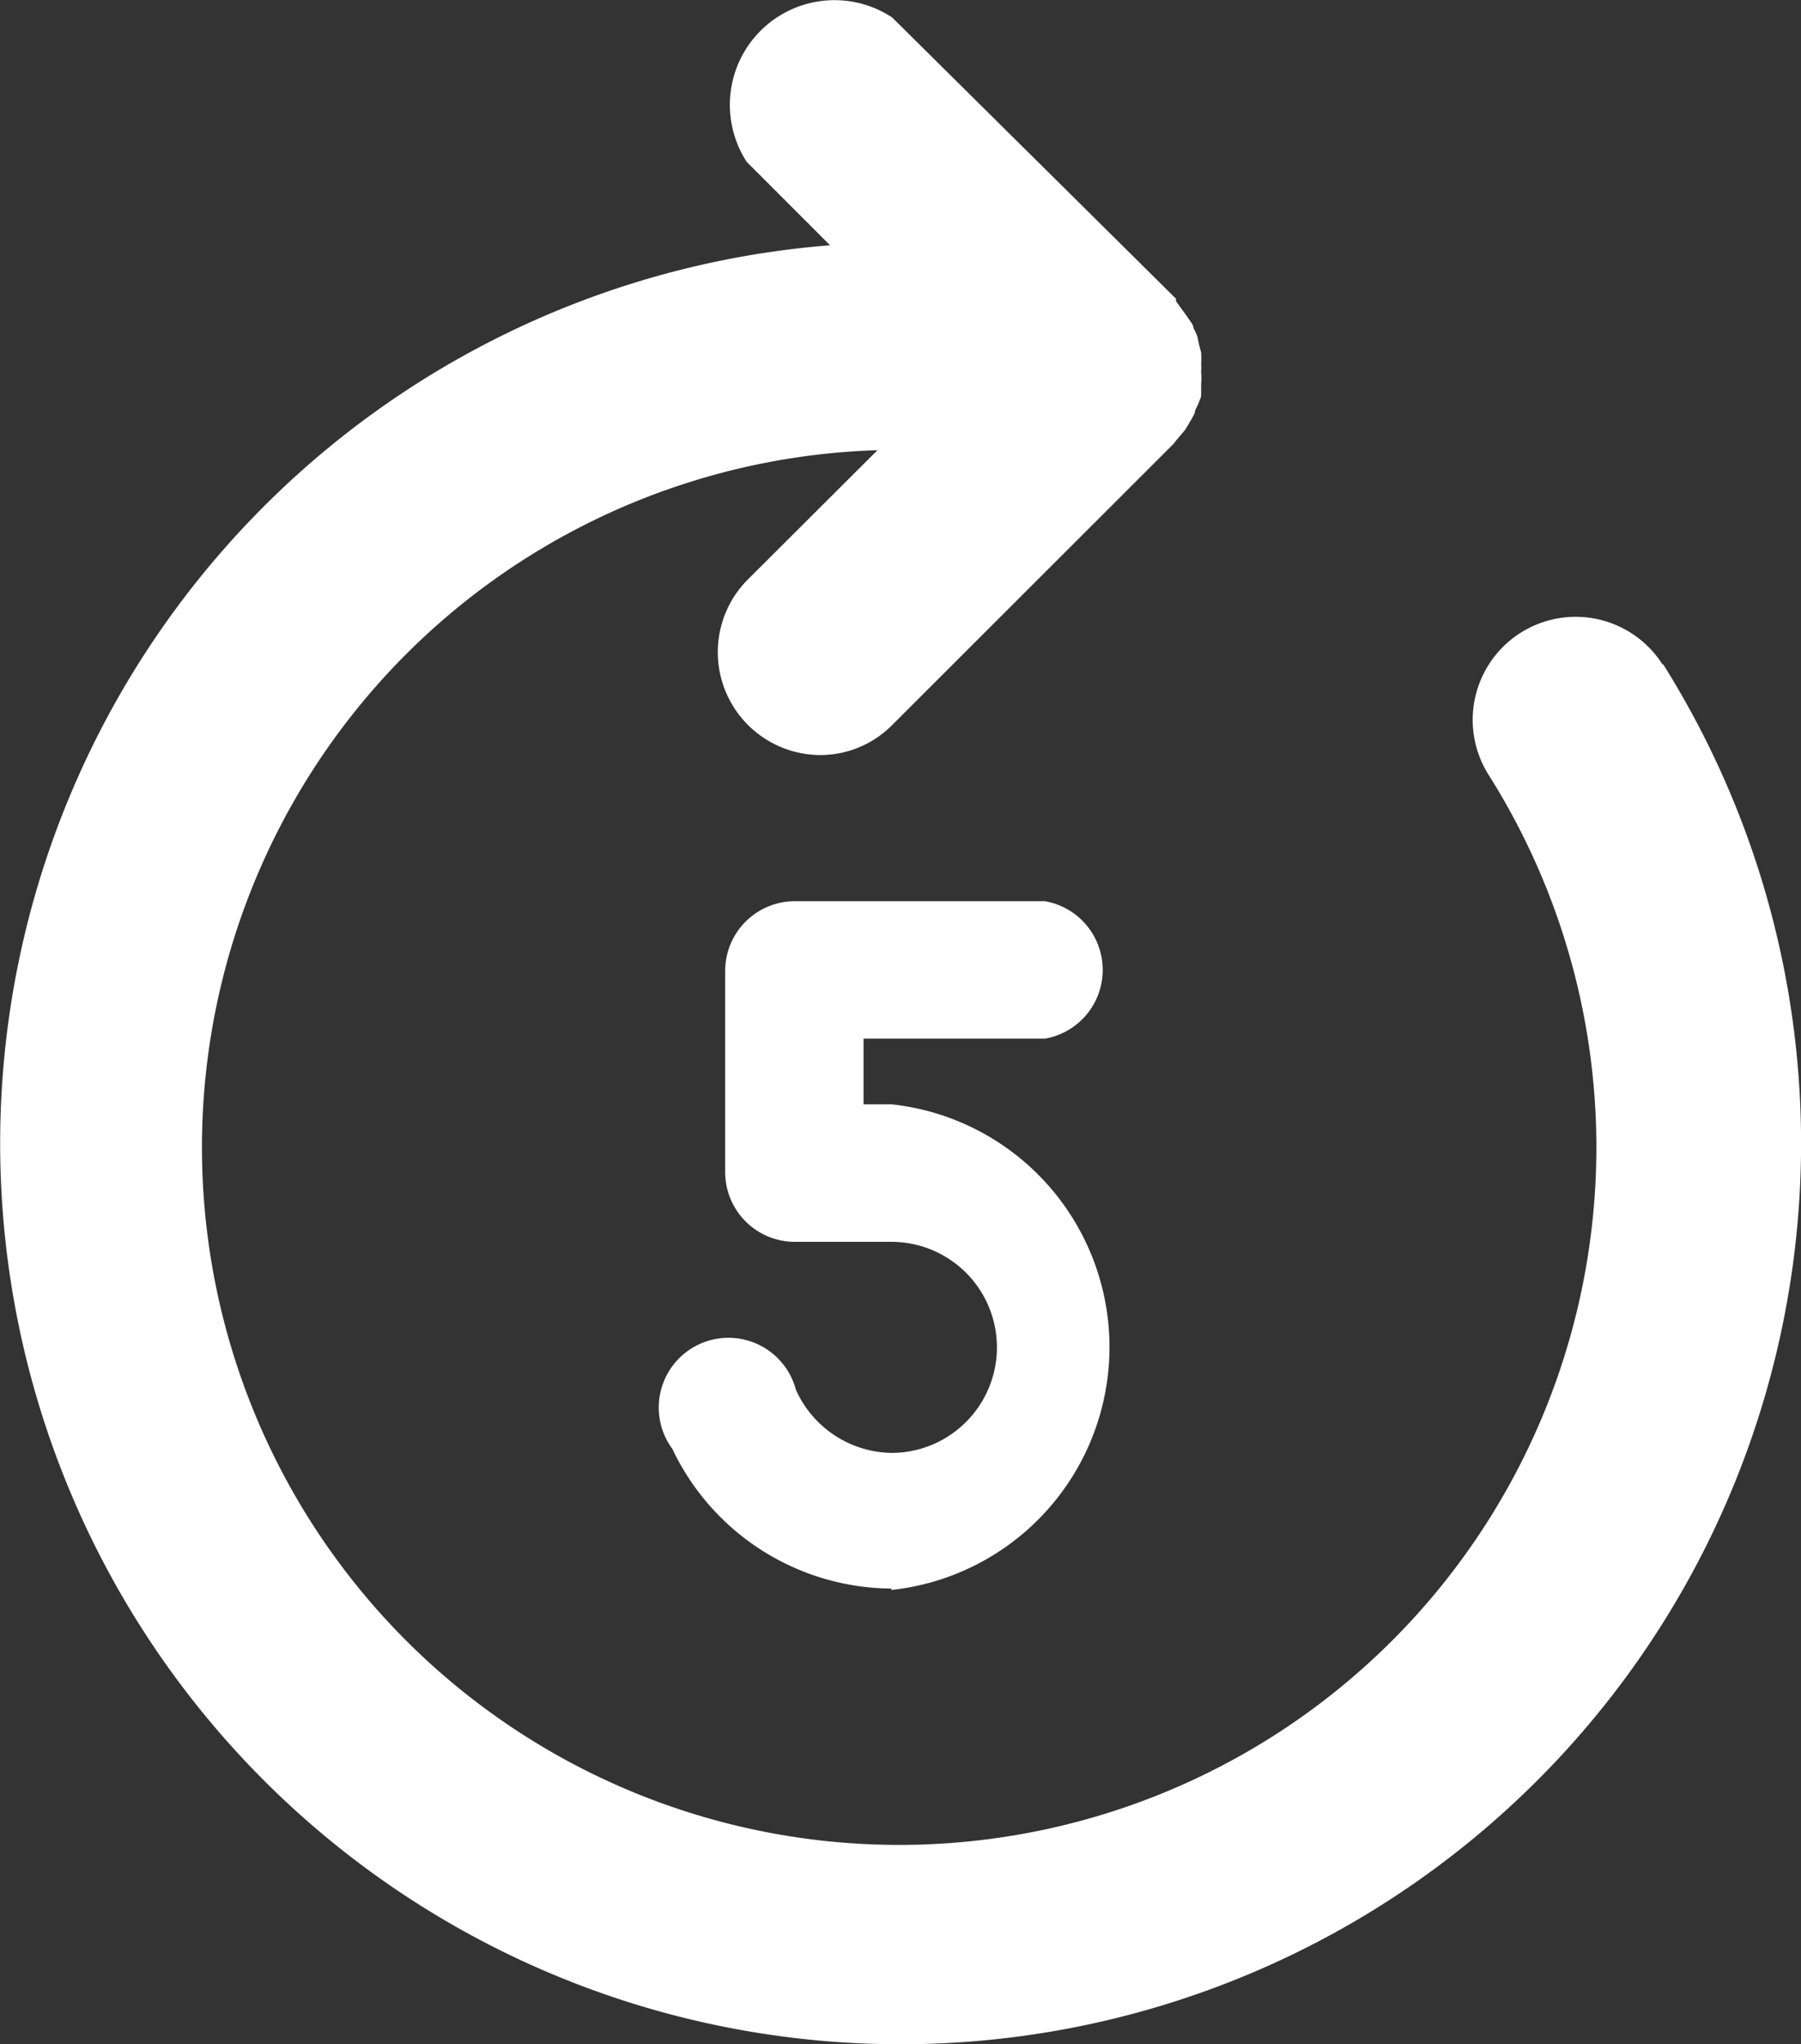 <svg id="forward_5" data-name="forward 5" xmlns="http://www.w3.org/2000/svg" width="21.957" height="24.912" viewBox="0 0 21.957 24.912">
  <rect x="0" y="0" width="21.957" height="24.912" fill="#333333" stroke="none"/>
  <path id="Path_344" data-name="Path 344" d="M20.311,8.464A1.255,1.255,0,1,0,18.185,9.8a8.5,8.5,0,1,1-7.449-3.954L9.142,7.435a1.254,1.254,0,0,0,.889,2.126,1.233,1.233,0,0,0,.884-.366L14.35,5.764A.727.727,0,0,1,14.4,5.7l.085-.1c.021-.034.043-.068.06-.1a.914.914,0,0,0,.06-.111c0-.038.034-.081.047-.119s.021-.051.03-.081a.094.094,0,0,1,0-.034c0-.043,0-.085,0-.123a.651.651,0,0,0,0-.128v-.03a.523.523,0,0,0,0-.081,1.343,1.343,0,0,0,0-.136l-.026-.1-.021-.1a1.02,1.02,0,0,0-.047-.1c0-.038-.038-.081-.064-.119a1.033,1.033,0,0,0-.06-.085l-.089-.123V4L10.915.573a1.276,1.276,0,0,0-1.773,1.76l1.016,1.016a10.978,10.978,0,1,0,10.153,5.1Z" transform="translate(-0.038 -0.36)" fill="#fff"/>
  <path id="Path_345" data-name="Path 345" d="M21.763,34.566a2.976,2.976,0,0,1-2.67-1.7.85.85,0,1,1,1.505-.723,1.3,1.3,0,0,0,1.165.77,1.286,1.286,0,0,0,0-2.572H20.586a.85.85,0,0,1-.85-.85V27.04a.85.85,0,0,1,.85-.85h3.048a.85.85,0,0,1,0,1.675H21.423v.8h.34a2.976,2.976,0,0,1,0,5.918Z" transform="translate(-10.895 -15.208)" fill="#fff"/>
</svg>
